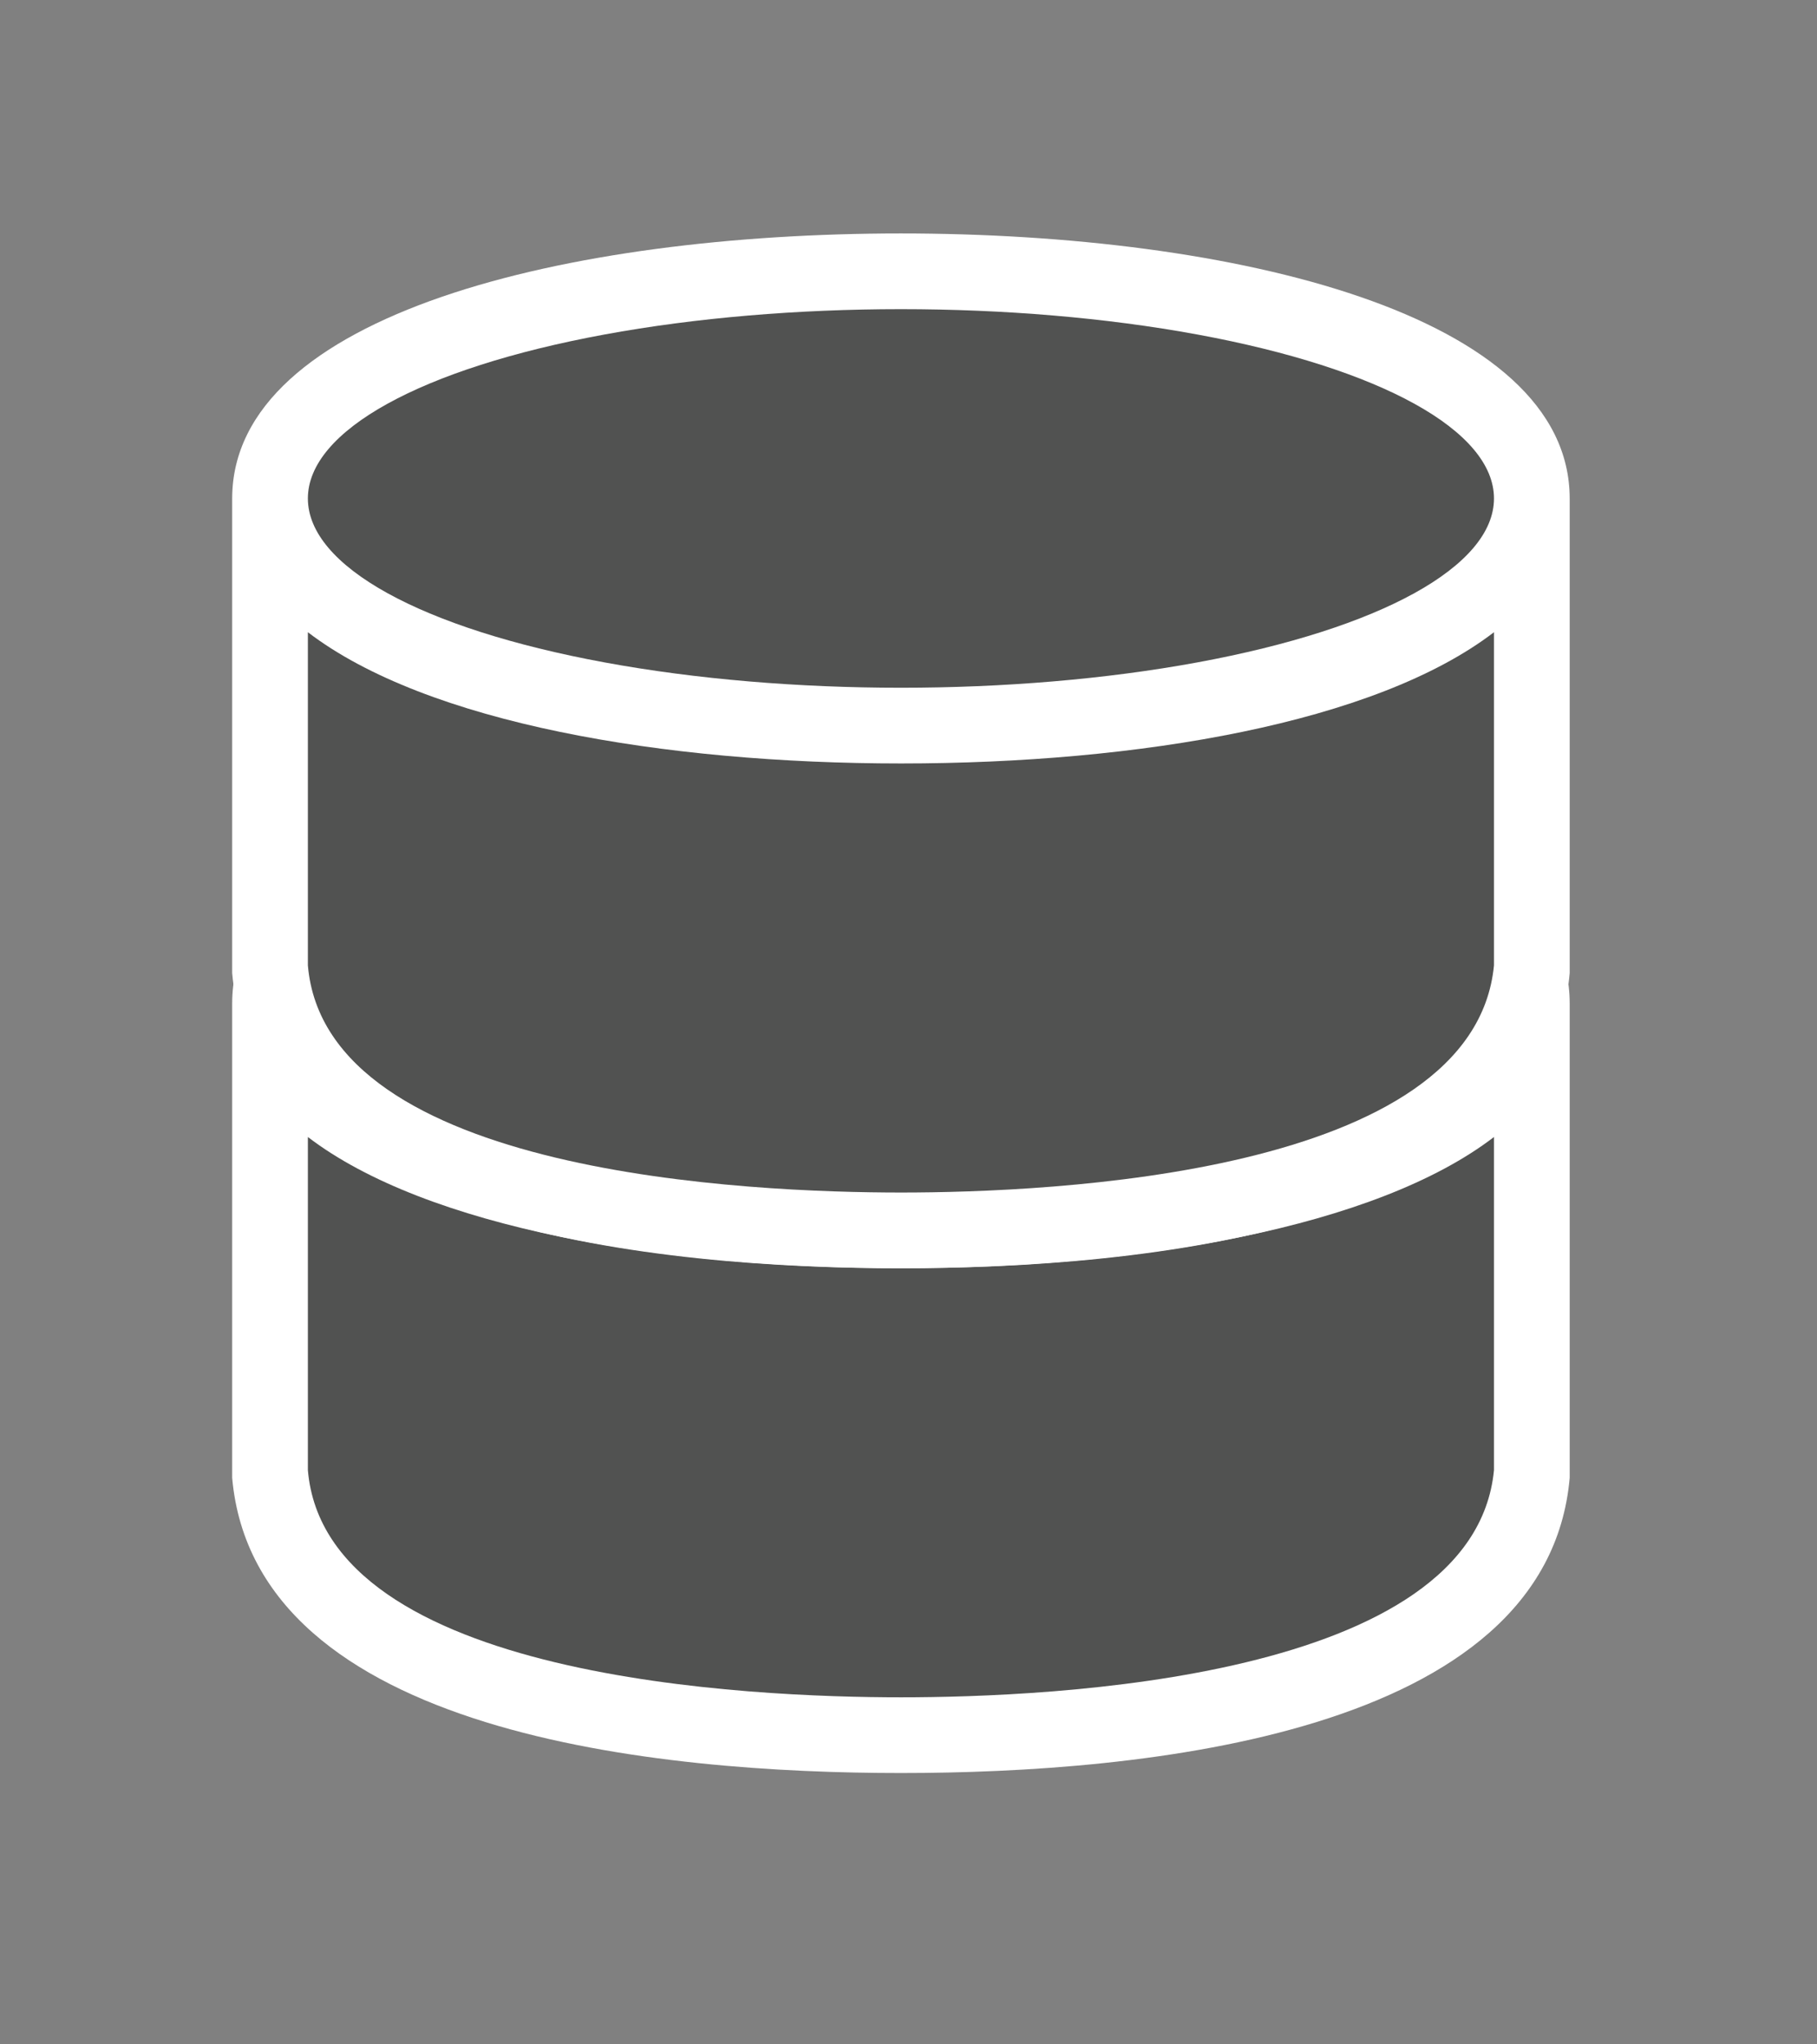 <svg xmlns="http://www.w3.org/2000/svg" xmlns:v="http://schemas.microsoft.com/visio/2003/SVGExtensions/" width="72" height="81" viewBox="0 0 54 60.75" color-interpolation-filters="sRGB" fill="none" fill-rule="evenodd" font-size="12" overflow="visible" stroke-linecap="square" stroke-miterlimit="3">
  <rect x="0" y="0" width="54" height="60.75" fill="#808080" stroke="none"/>
  <v:documentProperties v:langID="4108" v:metric="true" v:viewMarkup="false"/>
  <style>
    .st1,.st2{fill:#fff;stroke:none;stroke-linecap:butt;stroke-width:.75}.st2{fill:#515251}
  </style>
  <g v:mID="0" v:index="1" v:groupContext="foregroundPage">
    <v:pageProperties v:drawingScale=".039" v:pageScale=".039" v:drawingUnits="24" v:shadowOffsetX="8.504" v:shadowOffsetY="-8.504"/>
    <v:layer v:name="symbols" v:index="0"/>
    <g id="group366-1" transform="translate(6.9 -8.063)" v:mID="366" v:groupContext="group" v:layerMember="0">
      <g id="group367-2" v:mID="367" v:groupContext="group" v:layerMember="0">
        <g id="group368-3" v:mID="368" v:groupContext="group" v:layerMember="0">
          <g id="shape369-4" v:mID="369" v:groupContext="shape" v:layerMember="0">
            <path d="M39.75 39.38v12.6c-.67 7.65-12.75 8.77-19.88 8.77-7.12 0-19.19-1.12-19.87-8.77v-14.1C0 32.4 9.98 30 19.87 30c9.91 0 19.88 2.4 19.88 7.88v1.5z" class="st1"/>
          </g>
          <g id="shape370-6" v:mID="370" v:groupContext="shape" v:layerMember="0" transform="translate(2.25 -2.25)">
            <path d="M17.63 48C10.58 48 3.53 46.8 0 44.1V54c.53 6.23 13.2 6.75 17.63 6.75 4.42 0 17.02-.52 17.62-6.75v-9.9C31.73 46.8 24.68 48 17.63 48z" class="st2"/>
          </g>
          <g id="shape371-8" v:mID="371" v:groupContext="shape" v:layerMember="0" transform="translate(2.25 -17.25)">
            <ellipse cx="17.625" cy="55.125" rx="17.625" ry="5.625" class="st2"/>
          </g>
        </g>
        <g id="group372-10" transform="translate(0 -15)" v:mID="372" v:groupContext="group" v:layerMember="0">
          <g id="shape373-11" v:mID="373" v:groupContext="shape" v:layerMember="0">
            <path d="M39.75 39.38v12.6c-.67 7.65-12.75 8.77-19.88 8.77-7.12 0-19.19-1.12-19.87-8.77v-14.1C0 32.4 9.98 30 19.87 30c9.91 0 19.88 2.4 19.88 7.88v1.5z" class="st1"/>
          </g>
          <g id="shape374-13" v:mID="374" v:groupContext="shape" v:layerMember="0" transform="translate(2.25 -2.25)">
            <path d="M17.63 48C10.58 48 3.53 46.8 0 44.1V54c.53 6.23 13.2 6.75 17.63 6.75 4.42 0 17.02-.52 17.62-6.75v-9.9C31.73 46.8 24.68 48 17.63 48z" class="st2"/>
          </g>
          <g id="shape375-15" v:mID="375" v:groupContext="shape" v:layerMember="0" transform="translate(2.25 -17.25)">
            <ellipse cx="17.625" cy="55.125" rx="17.625" ry="5.625" class="st2"/>
          </g>
        </g>
      </g>
    </g>
  </g>
</svg>
